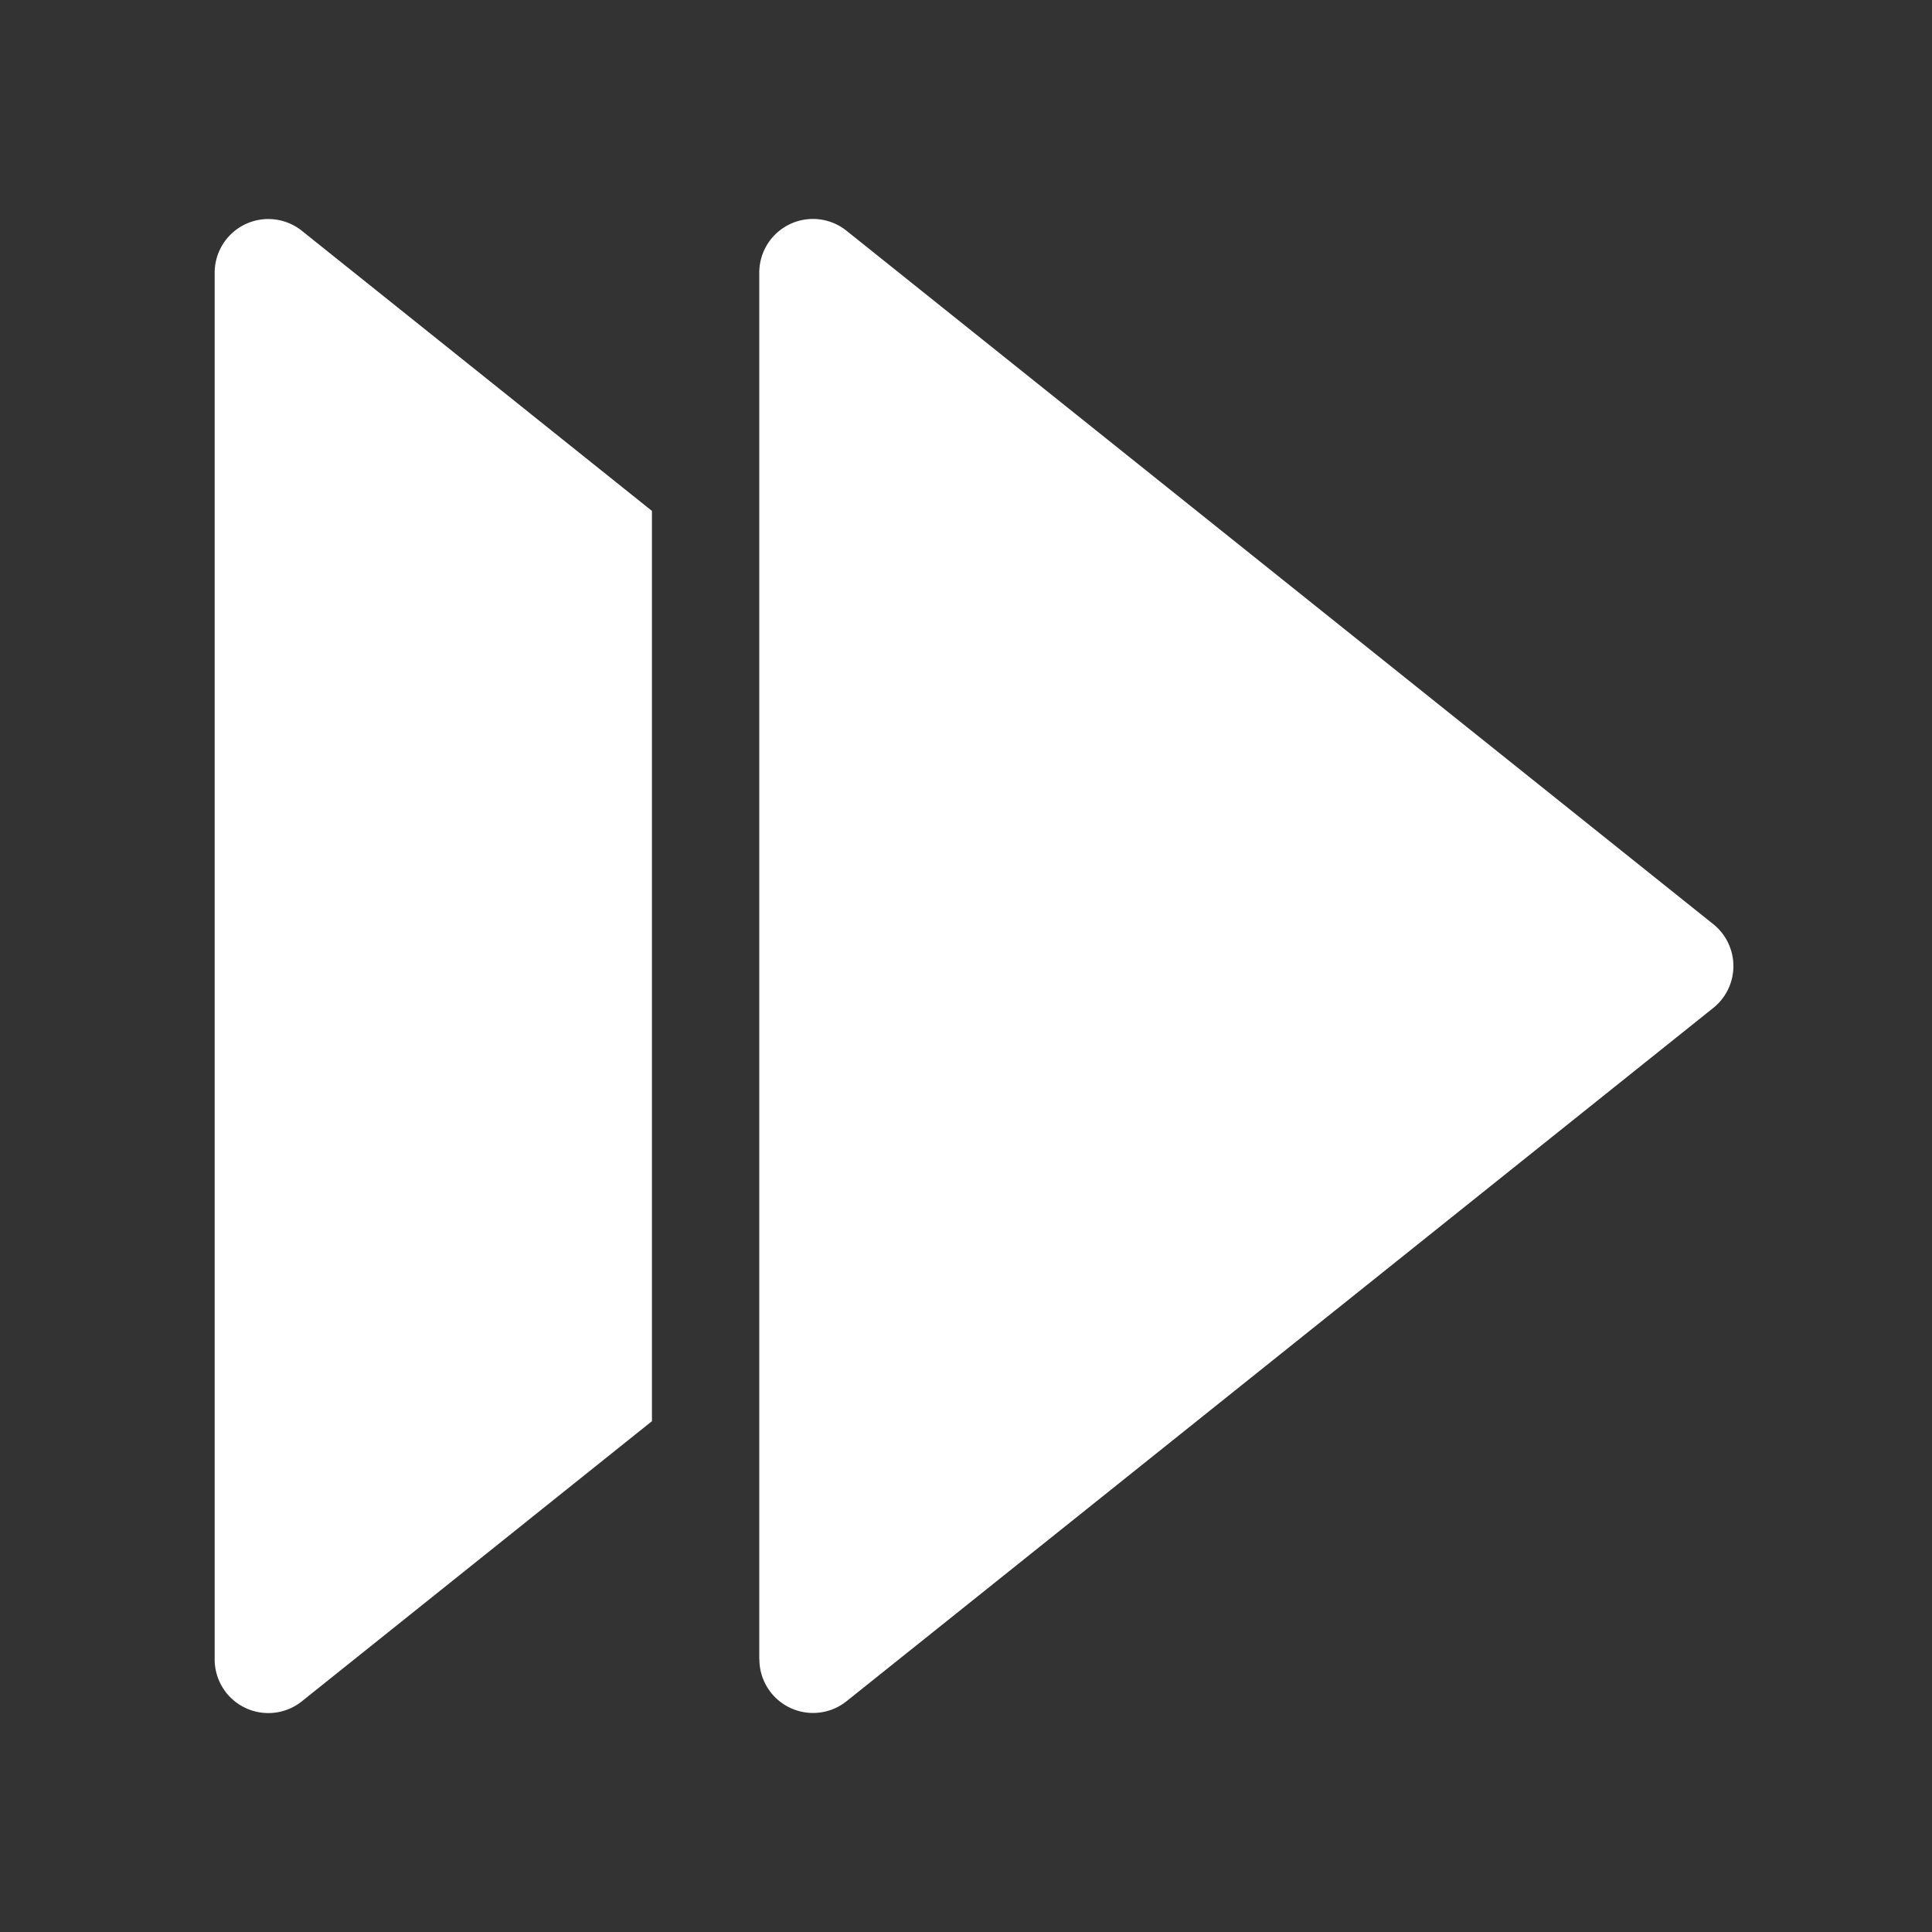 <svg xmlns="http://www.w3.org/2000/svg" height="18" viewBox="0 0 18 18" width="18">
  <rect x="0" y="0" width="18" height="18" fill="#333333" stroke="none"/>
  <defs>
    <style>
      .a {
        fill: #ffffff;
      }
    </style>
  </defs>
  <title>S FastForward 18 N</title>
  <rect id="Canvas" fill="#ff13dc" opacity="0" width="18" height="18" /><path class="a" d="M7.074,15.46V2.541A.5.5,0,0,1,7.887,2.15l8.075,6.46a.5.5,0,0,1,0,.781L7.887,15.85a.5.5,0,0,1-.812-.391Z" />
  <path class="a" d="M6.074,4.76,2.812,2.15A.5.5,0,0,0,2,2.541v12.919a.5.5,0,0,0,.812.391l3.262-2.61Z" />
</svg>